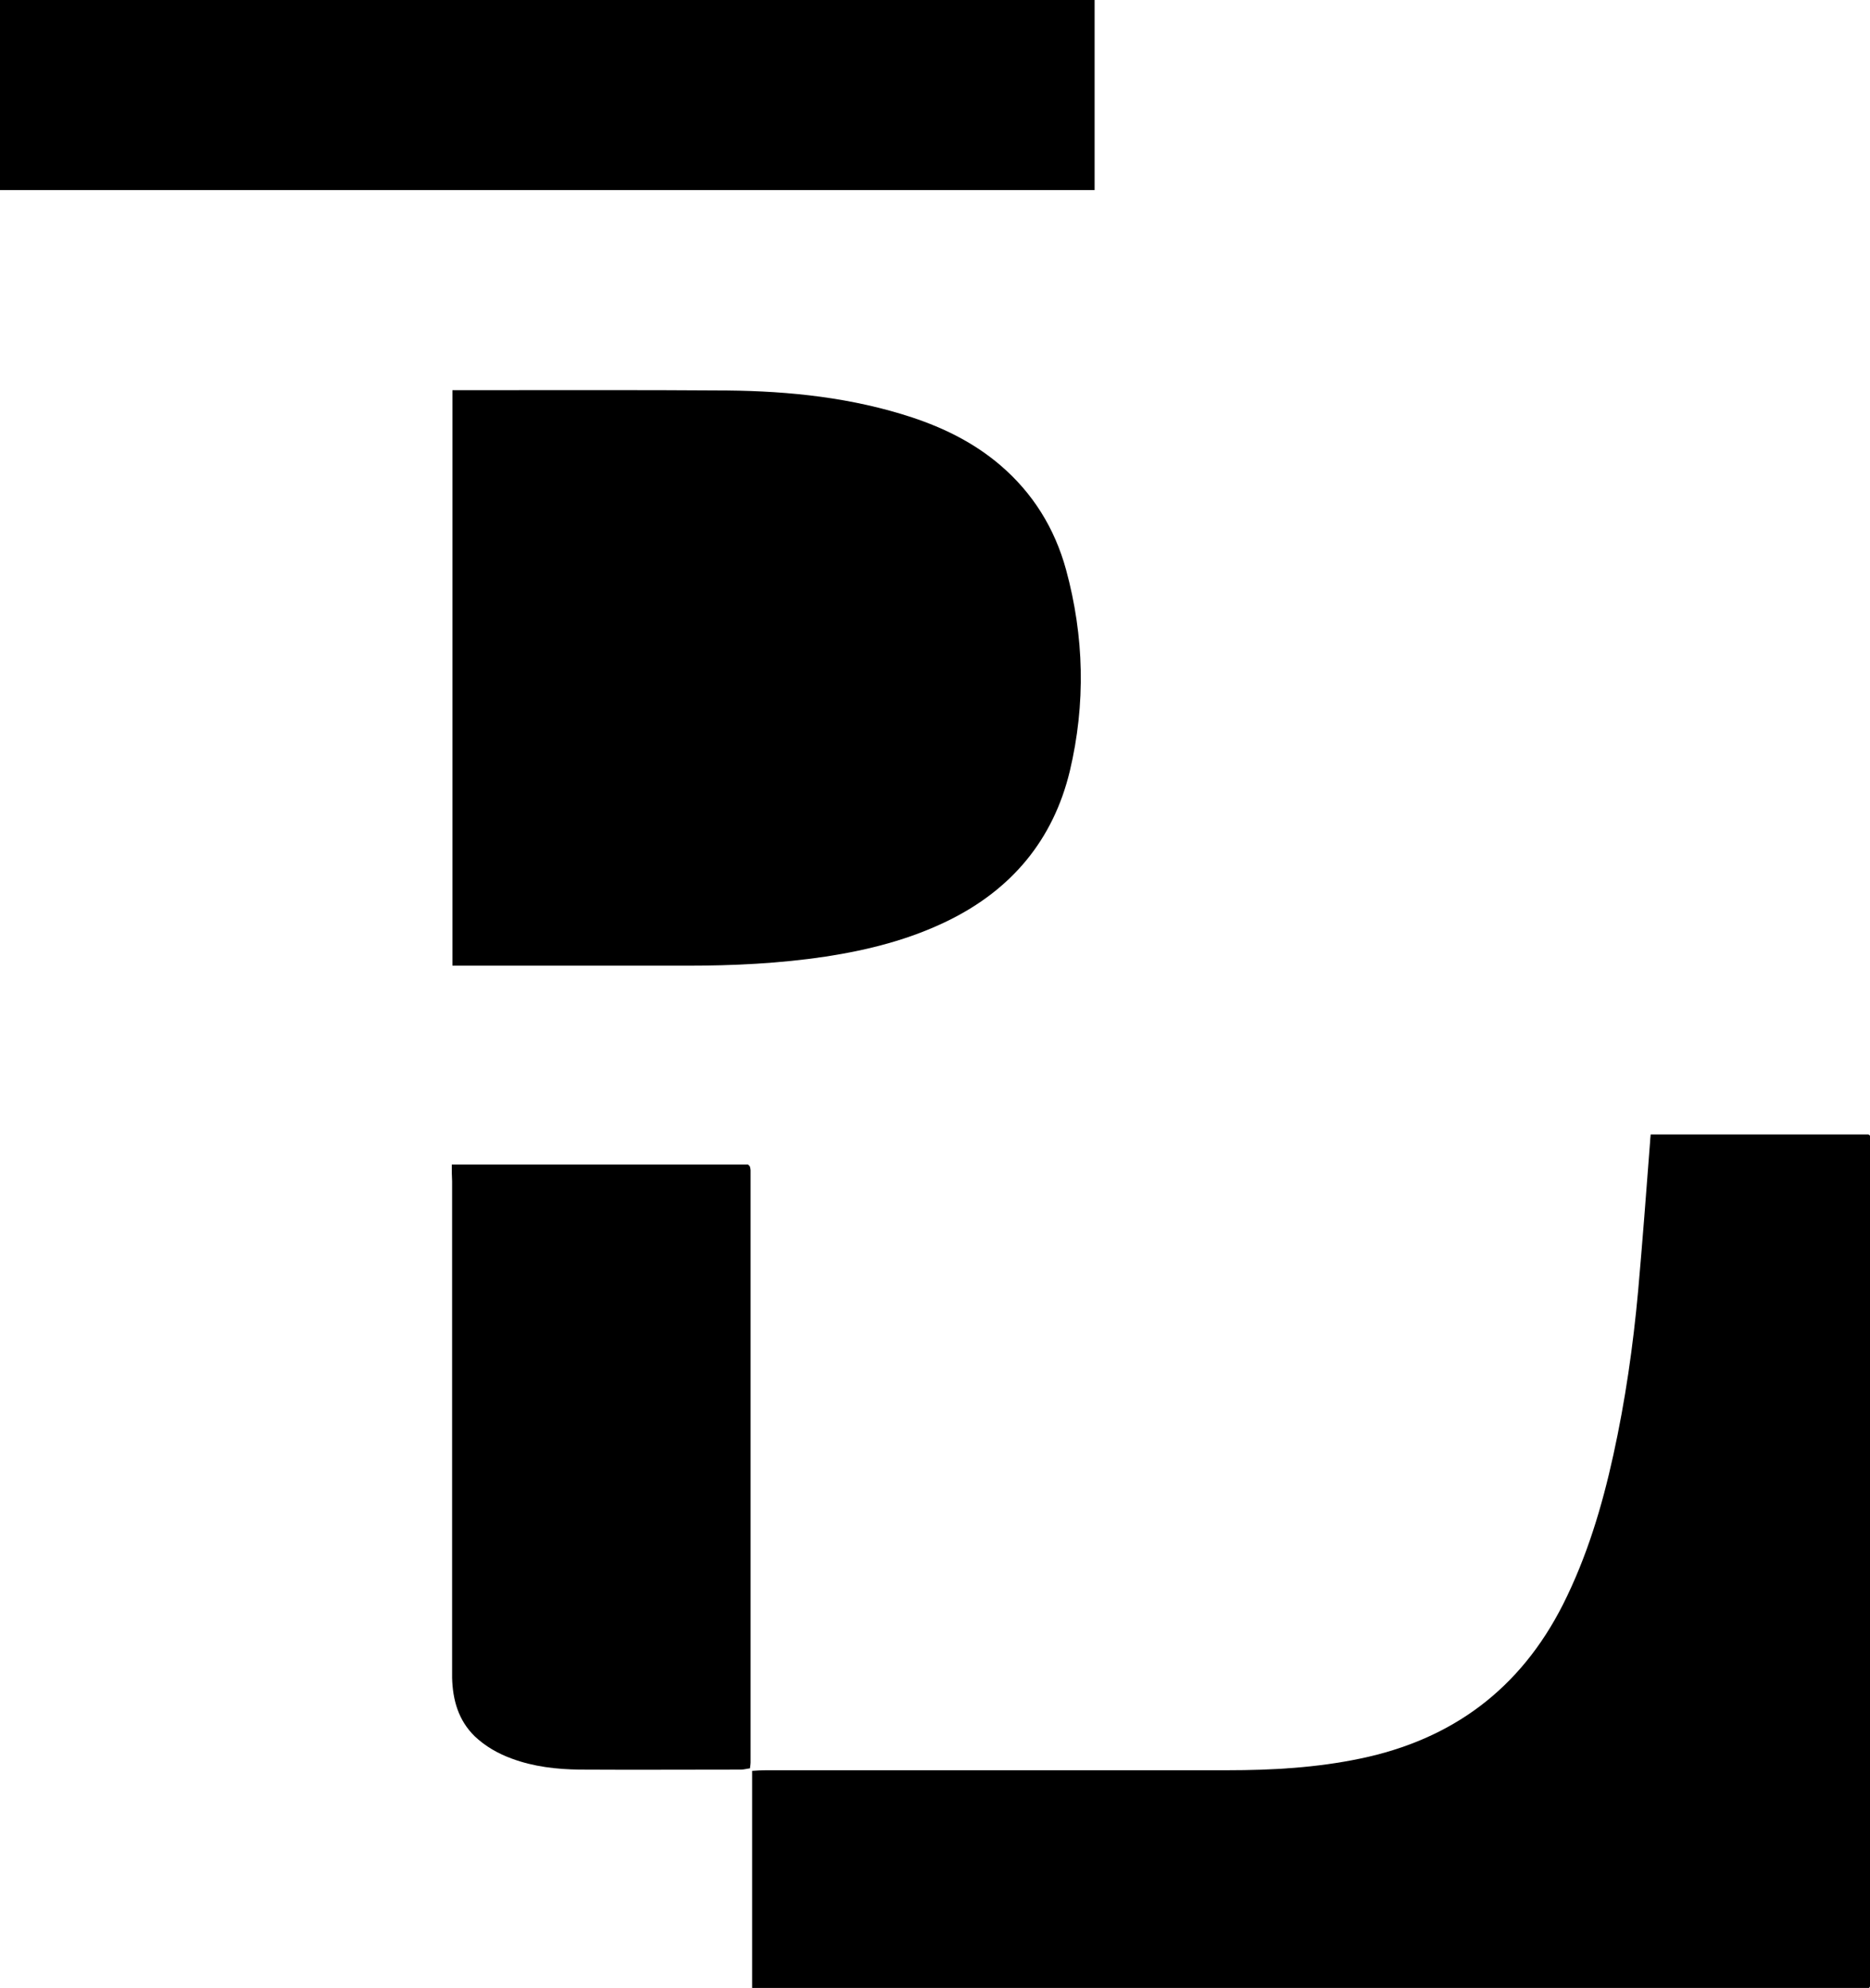 <?xml version="1.0" encoding="utf-8"?>
<!-- Generator: Adobe Illustrator 19.2.1, SVG Export Plug-In . SVG Version: 6.00 Build 0)  -->
<svg version="1.1" id="Layer_1" xmlns="http://www.w3.org/2000/svg" xmlns:xlink="http://www.w3.org/1999/xlink" x="0px" y="0px"
	 viewBox="0 0 595.2 632.9" style="enable-background:new 0 0 595.2 632.9;" xml:space="preserve">
<style type="text/css">
	.st0{clip-path:url(#SVGID_2_);}
</style>
<g>
	<defs>
		<rect id="SVGID_1_" width="596.2" height="811.5"/>
	</defs>
	<clipPath id="SVGID_2_">
		<use xlink:href="#SVGID_1_"  style="overflow:visible;"/>
	</clipPath>
	<path class="st0" d="M525.4,361.1c23.4,0,46.5,0,69.3,0c0.3,0.2,0.4,0.3,0.5,0.4c0.1,0.1,0.2,0.2,0.2,0.3c0.1,0.6,0.2,1.3,0.2,1.9
		c0,89.1,0,178.2,0,267.2c0,0.4-0.1,0.8-0.2,1.1c-0.1,0.2-0.2,0.4-0.5,0.8c-118.4,0-236.8,0-355.5,0c0-23,0-45.8,0-69.1
		c1.5-0.1,3-0.2,4.5-0.2c22.7,0,45.3,0,68,0c26.3,0,52.5,0,78.8,0c14.2,0,28.3-0.8,42.2-3.7c29.4-6.1,51-22.2,64.6-49.1
		c7.6-15.1,12.4-31.1,16-47.5c3.8-17.3,6.3-34.7,7.9-52.3c1.4-15.8,2.6-31.6,3.8-47.4C525.2,363,525.3,362.2,525.4,361.1z"/>
	<path class="st0" d="M144,307.4c0-61.3,0-122.1,0-183.2c1.7,0,3.1,0,4.5,0c27.7,0,55.3-0.1,83,0.1c20,0.2,39.8,2.3,58.9,8.6
		c10.2,3.4,19.7,8.1,28,15.2c10.4,8.9,17.3,20.1,20.9,33.2c5.8,21.3,6.3,42.7,1.2,64.2c-5.3,21.9-18.5,37.6-38.6,47.5
		c-12.4,6.1-25.5,9.4-39.1,11.5c-14.7,2.2-29.4,2.9-44.2,2.9c-23.2,0-46.3,0-69.5,0C147.6,307.4,146,307.4,144,307.4z"/>
	<path class="st0" d="M0,0c116.3,0,232.3,0,348.4,0c0,20.2,0,40.2,0,60.5c-116.2,0-232.2,0-348.4,0C0,40.3,0,20.3,0,0z"/>
	<path class="st0" d="M143.8,370.7c32,0,63.2,0,94.3,0c0.2,0.2,0.3,0.3,0.4,0.4c0.1,0.1,0.2,0.2,0.2,0.3c0.1,0.4,0.2,0.8,0.2,1.1
		c0,62.9,0,125.7,0,188.6c0,0.5-0.1,1-0.2,1.8c-1,0.1-1.9,0.4-2.9,0.4c-17.1,0-34.2,0.1-51.3,0c-7.3-0.1-14.6-0.9-21.6-3.5
		c-4.4-1.6-8.4-3.9-11.8-7.1c-5.2-5.1-7-11.5-7.2-18.6c0-1,0-2.1,0-3.1c0-51.7,0-103.3,0-155C143.8,374.4,143.8,372.8,143.8,370.7z"
		/>
</g>
</svg>
